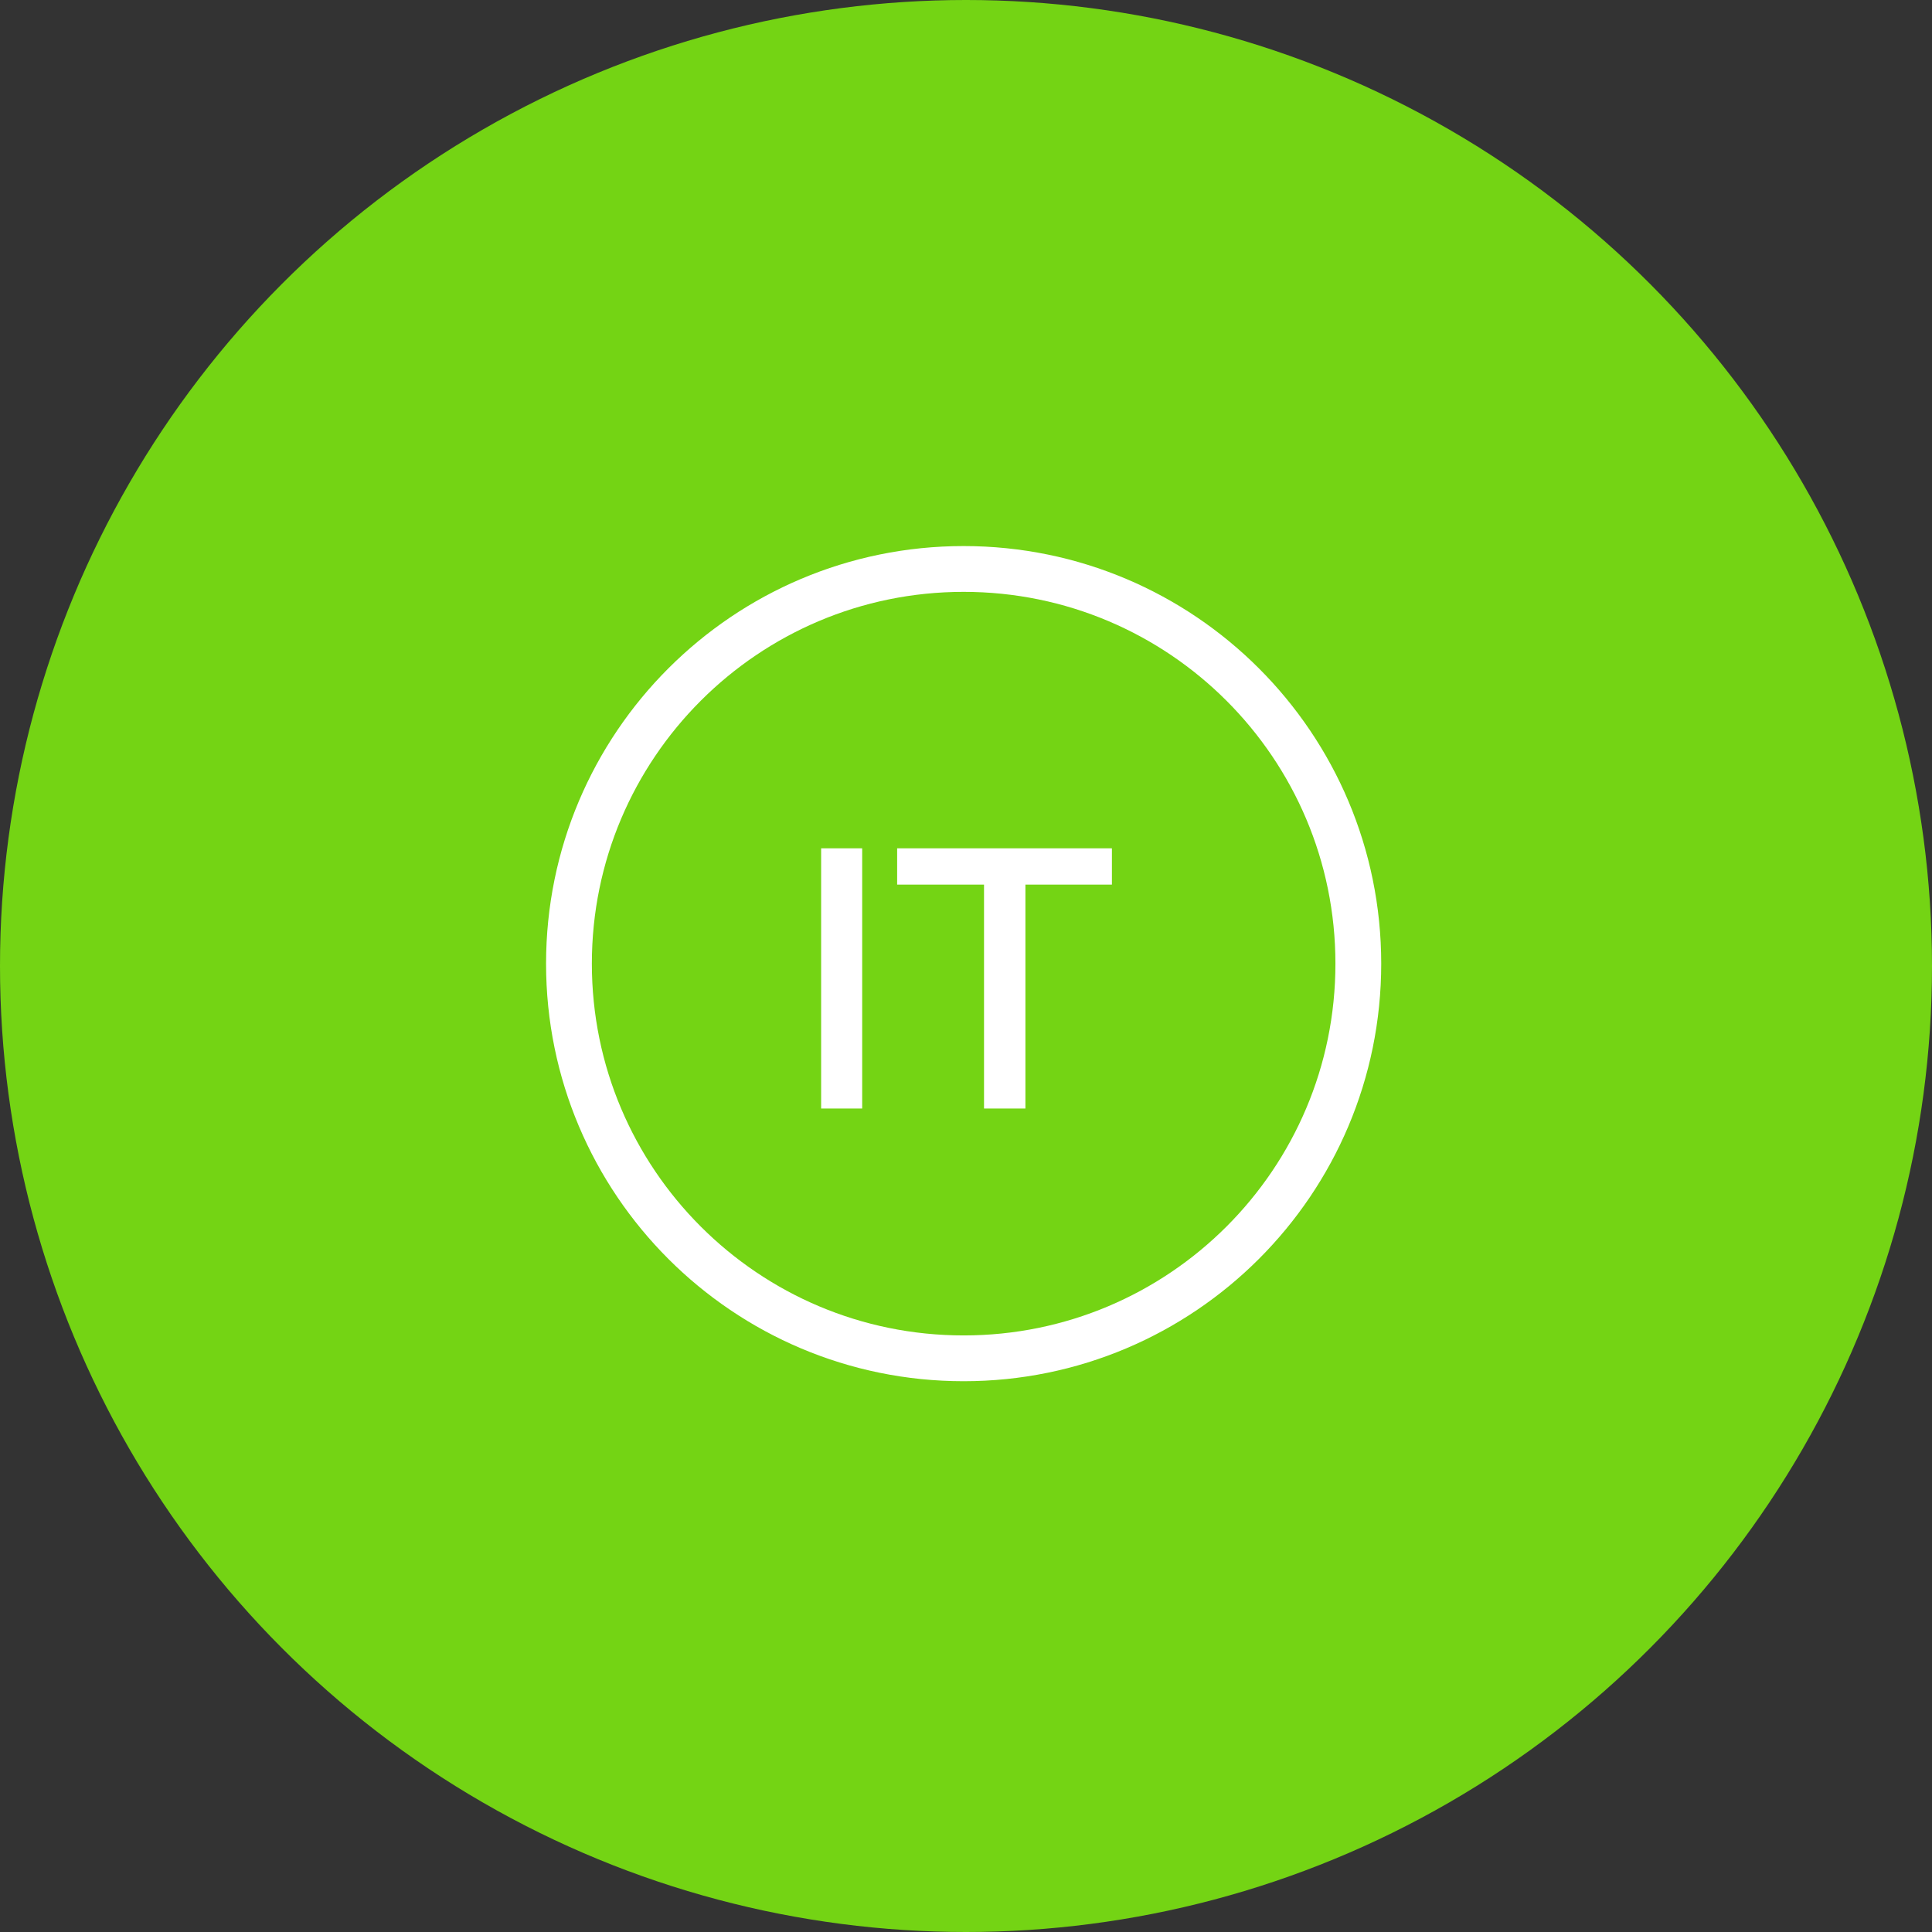 <svg width="61" height="61" viewBox="0 0 61 61" fill="none" xmlns="http://www.w3.org/2000/svg">
<rect x="0" y="0" width="61" height="61" fill="#333333" stroke="none"/>
<circle cx="30.5" cy="30.5" r="30.5" fill="#74D414"/>
<path fill-rule="evenodd" clip-rule="evenodd" d="M30.425 42.887C37.308 42.887 42.887 37.308 42.887 30.426C42.887 23.544 37.308 17.964 30.425 17.964C23.543 17.964 17.964 23.544 17.964 30.426C17.964 37.308 23.543 42.887 30.425 42.887Z" stroke="white" stroke-width="1.446" stroke-linecap="round" stroke-linejoin="round"/>
<path d="M25.926 35V26.784H27.222V35H25.926ZM35.107 27.93H32.376V35H31.069V27.93H28.326V26.784H35.107V27.93Z" fill="white"/>
</svg>

